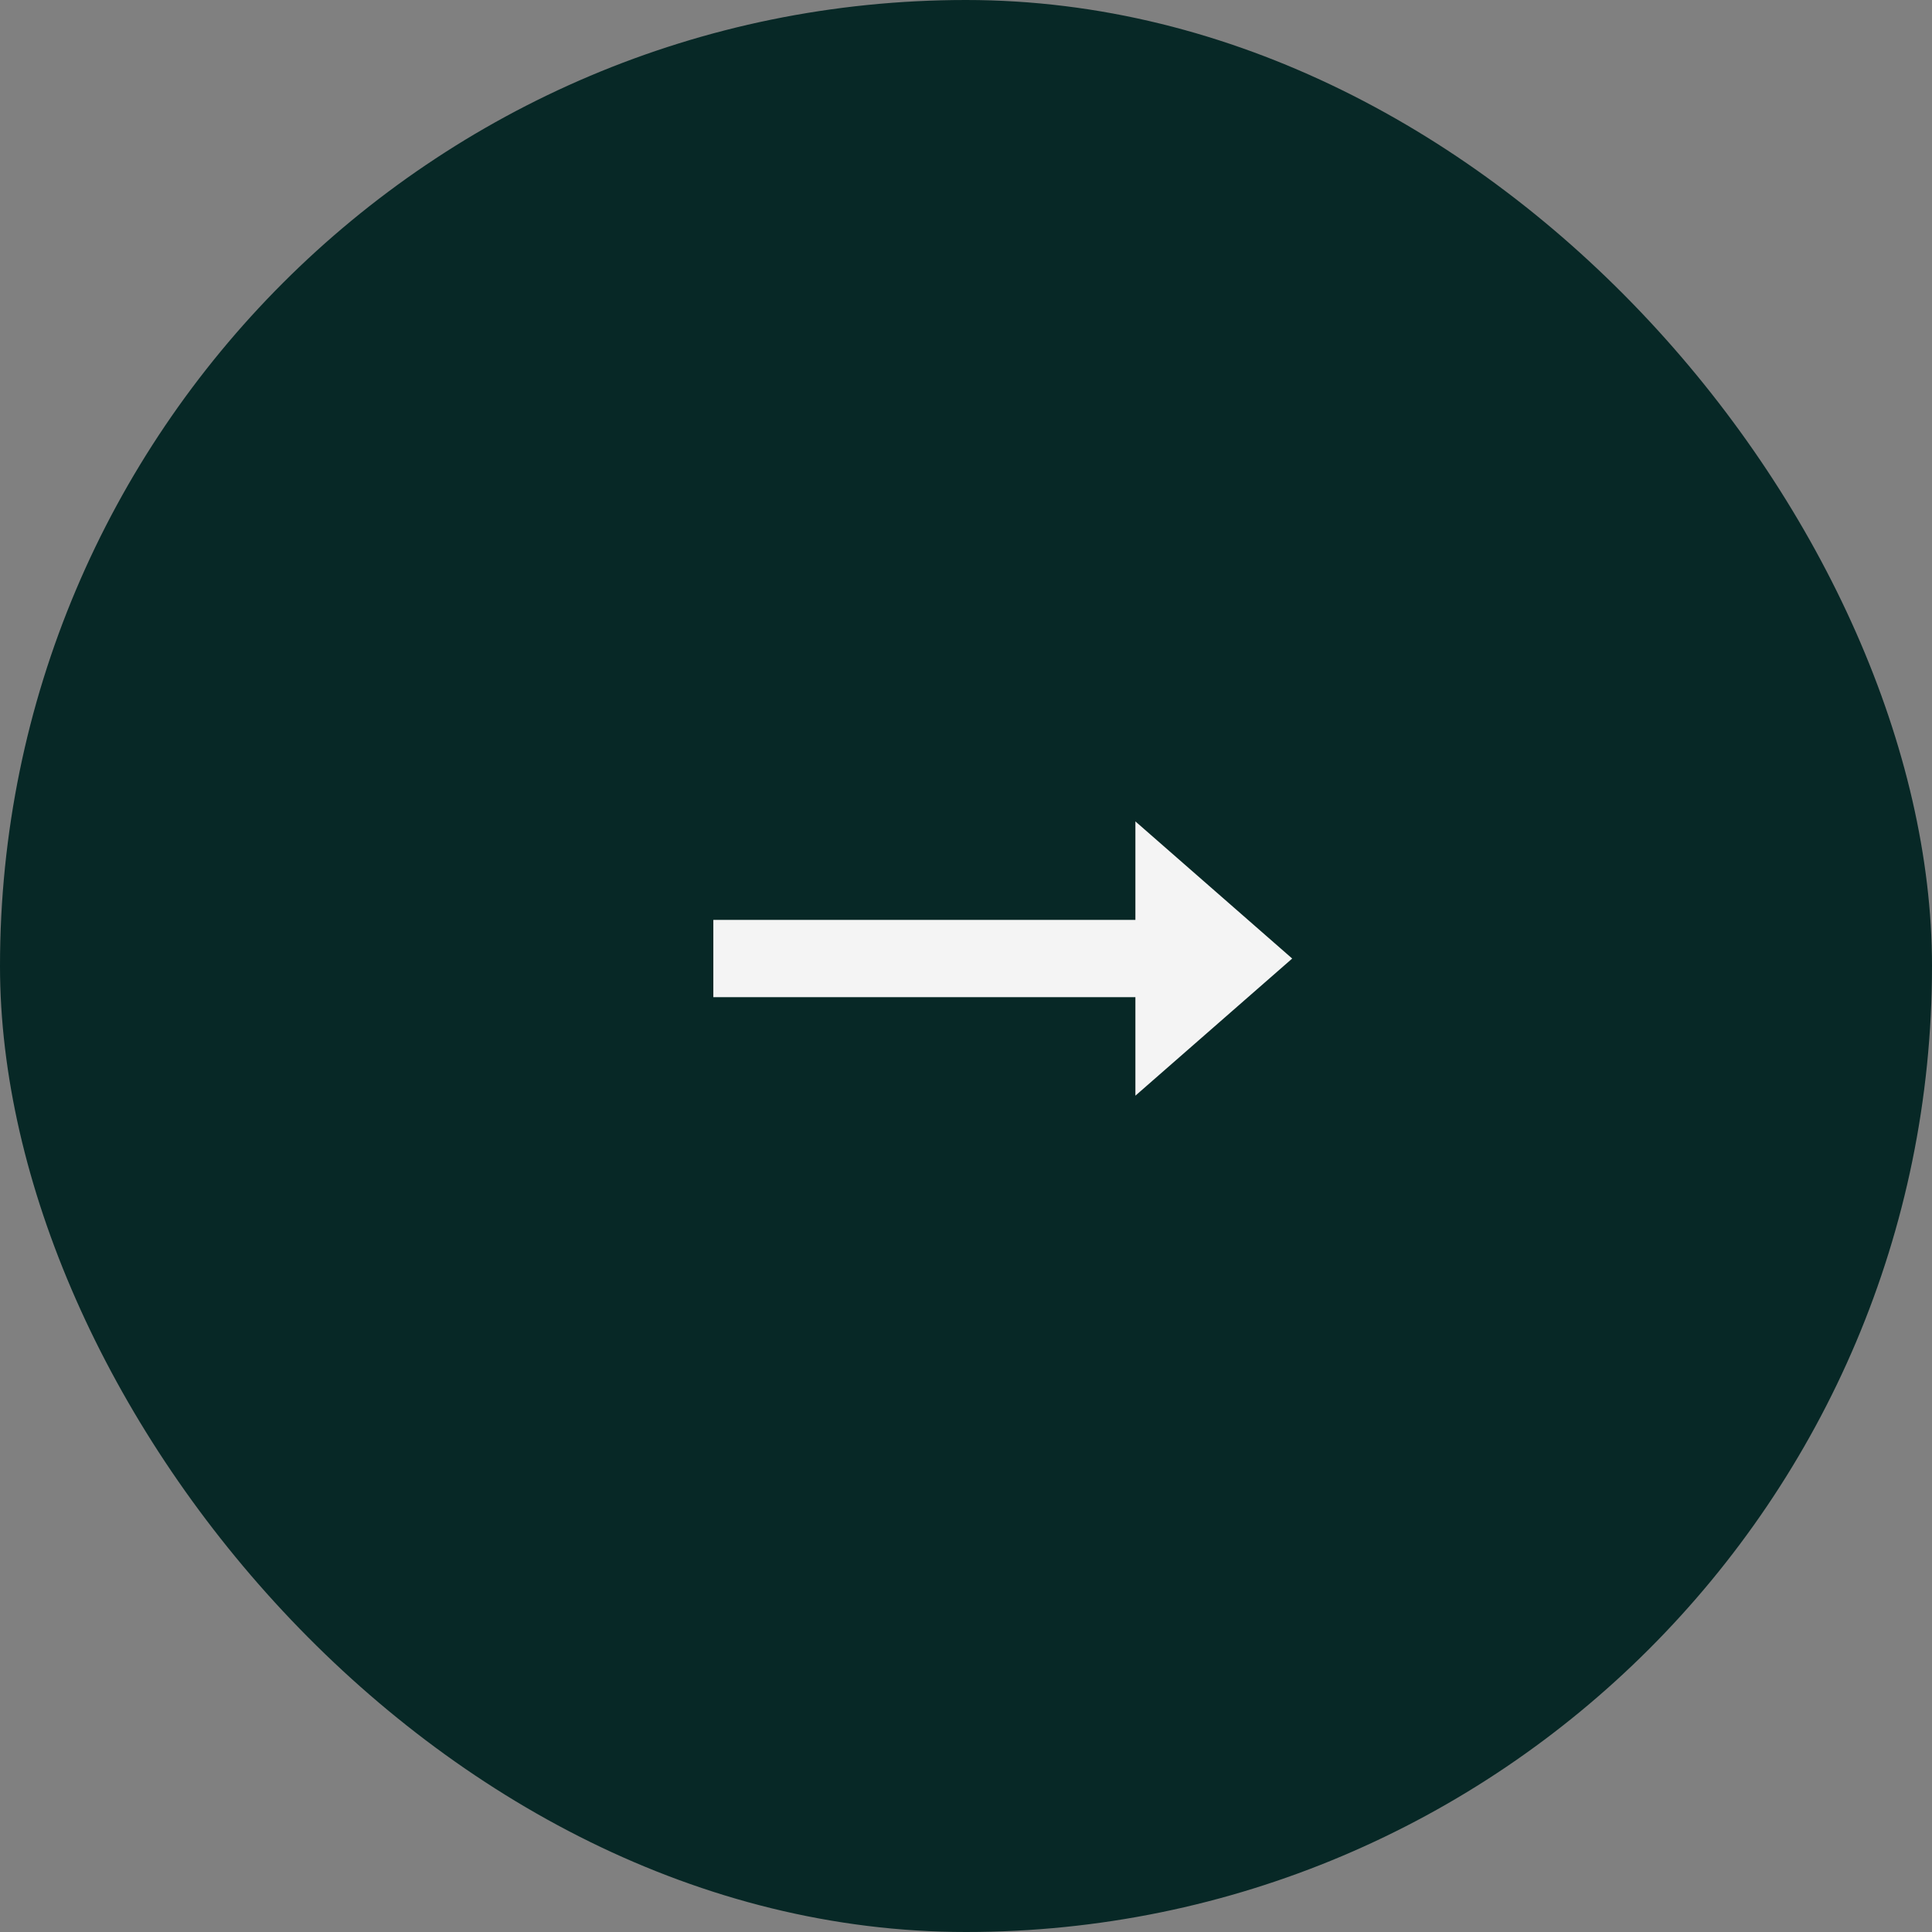 <svg width="50" height="50" viewBox="0 0 50 50" fill="none" xmlns="http://www.w3.org/2000/svg">
<rect x="0" y="0" width="50" height="50" fill="#808080" stroke="none"/>
<rect width="50" height="50" rx="25" fill="#072826"/>
<path d="M31.923 24.807L30.384 26.153L30.384 24.807L30.384 23.461L31.923 24.807Z" fill="#F4F4F4"/>
<path d="M30.384 24.807L30.384 26.153L31.923 24.807L30.384 23.461L30.384 24.807ZM30.384 24.807L18.461 24.807" stroke="#F4F4F4" stroke-width="2"/>
</svg>

